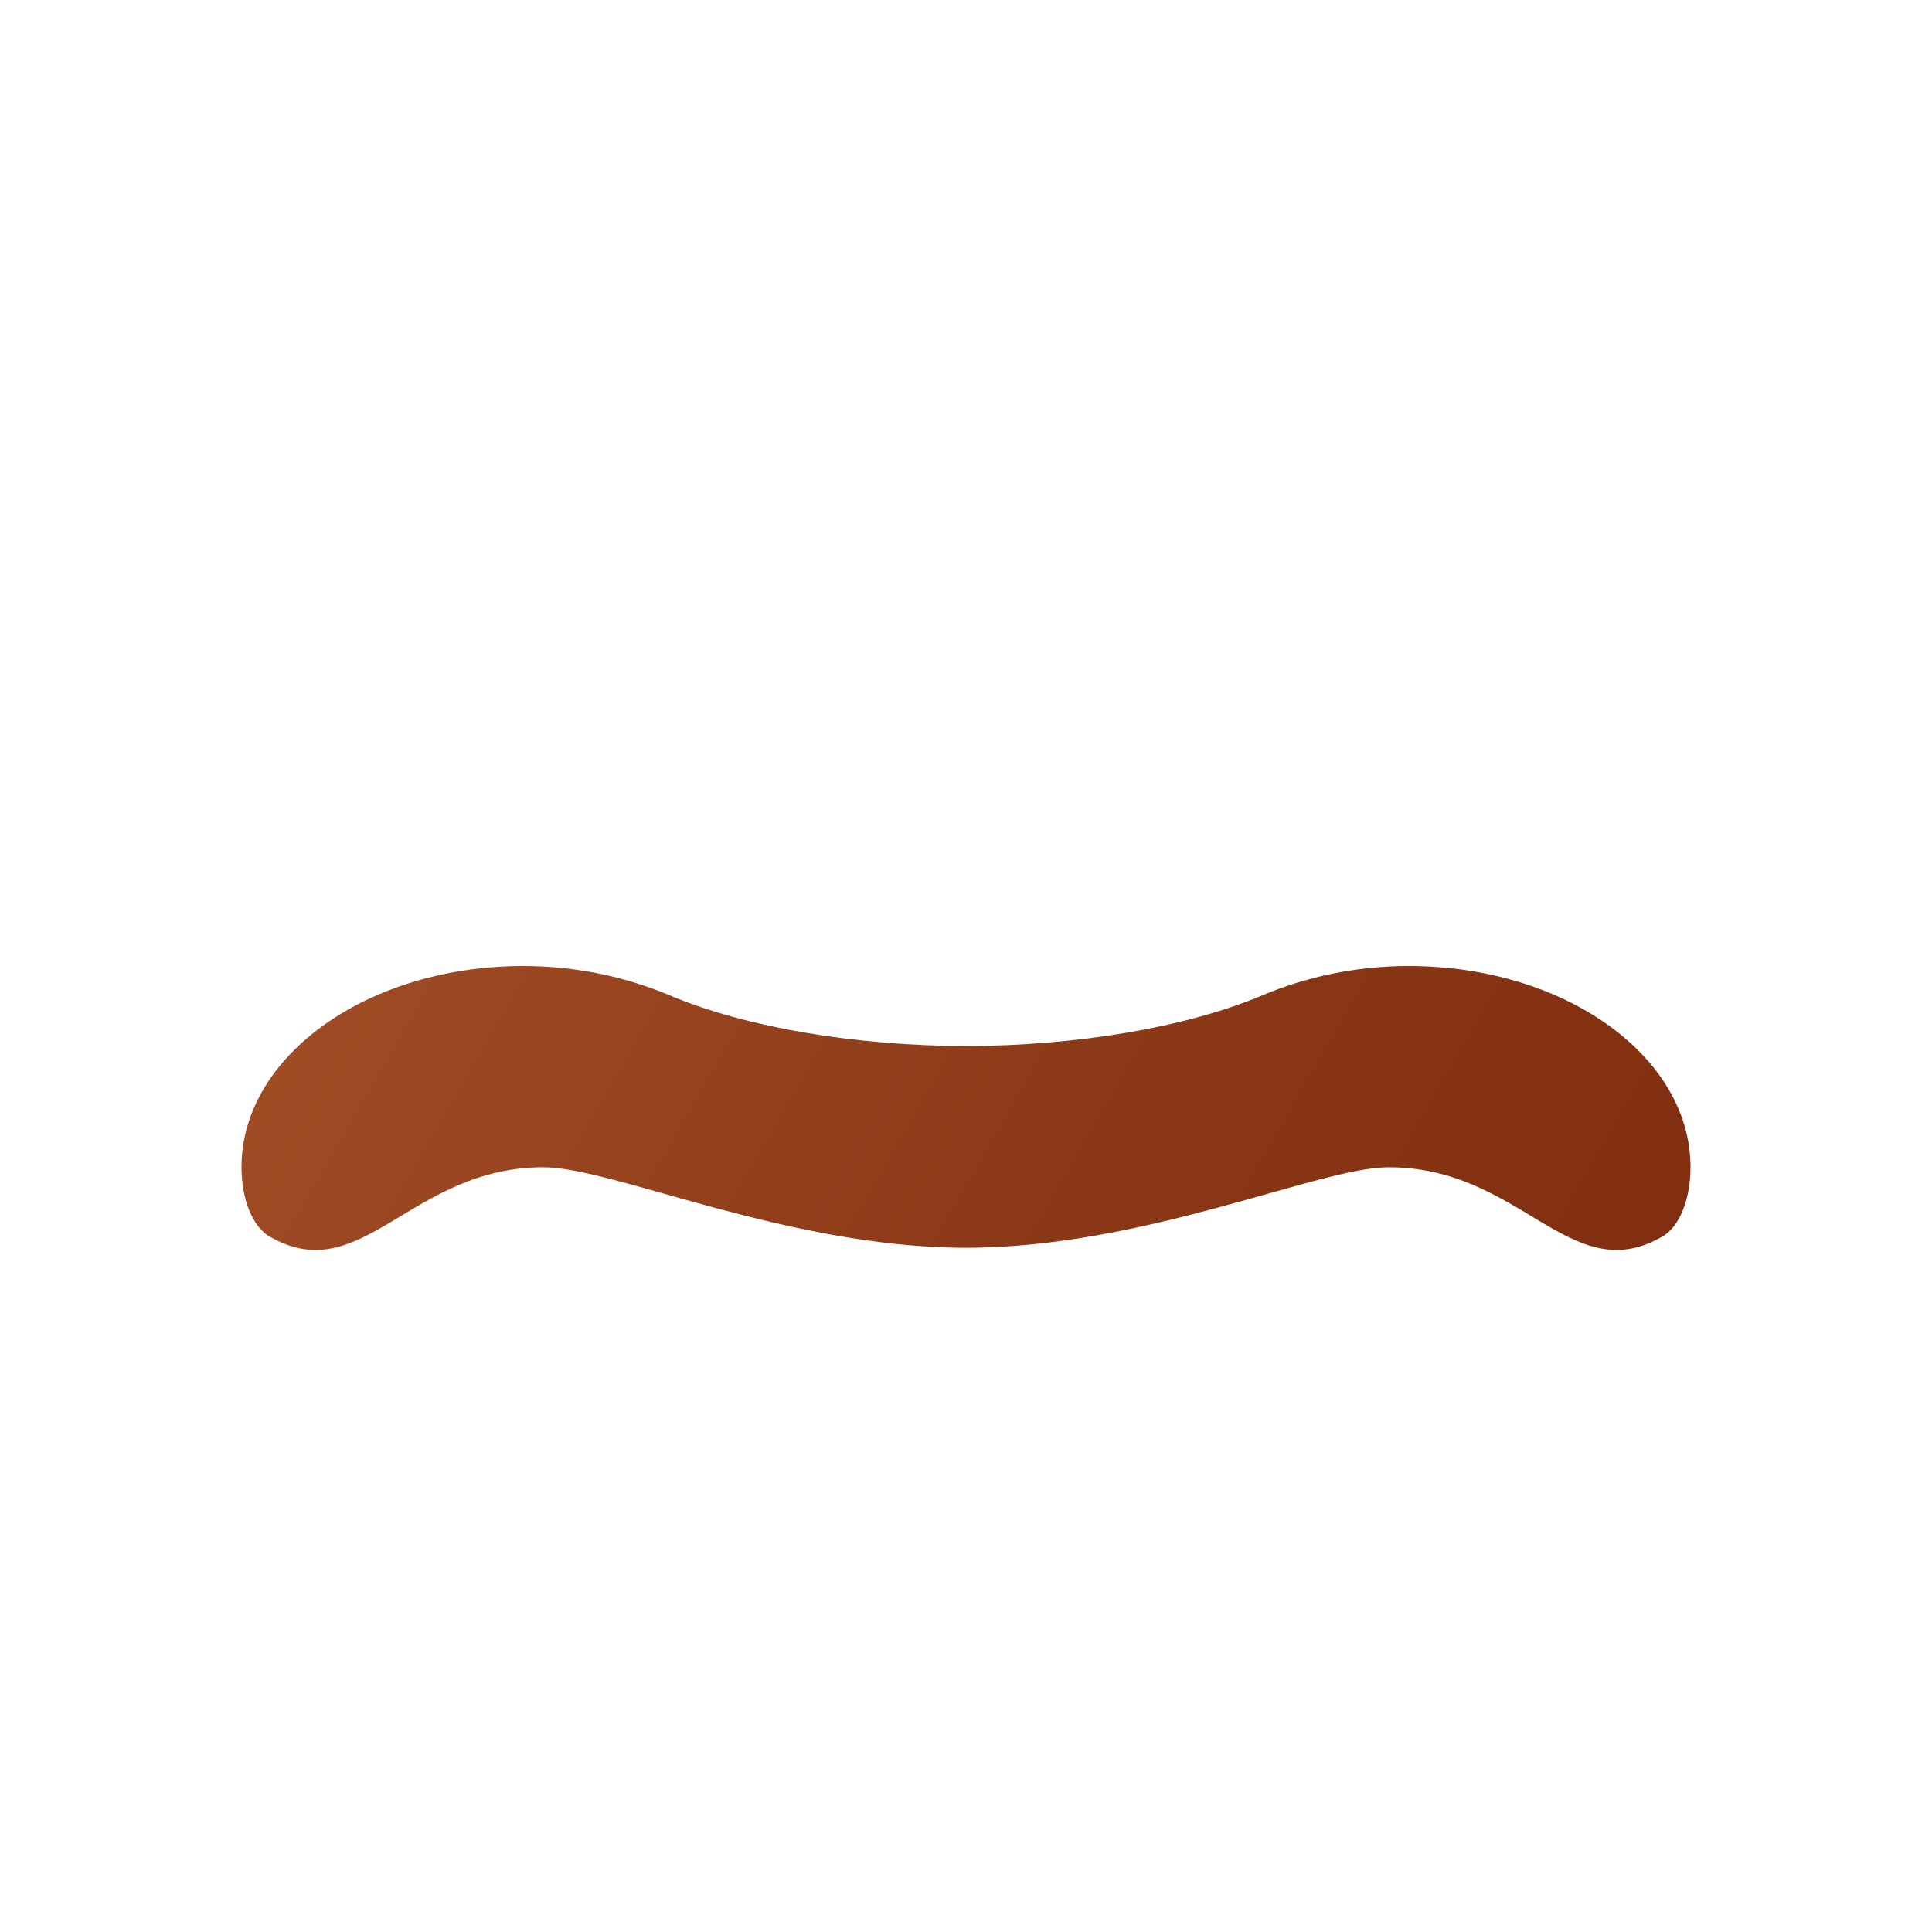 <svg xmlns="http://www.w3.org/2000/svg" viewBox="0 0 48 48"><linearGradient id="zuXpb3rD9Tx1NIaxu0dNpa" x1="7.02" x2="40.266" y1="18.662" y2="37.856" gradientUnits="userSpaceOnUse"><stop offset="0" stop-color="#a34f27"/><stop offset=".587" stop-color="#8b3817"/><stop offset="1" stop-color="#802d10"/></linearGradient><path fill="url(#zuXpb3rD9Tx1NIaxu0dNpa)" d="M35,24c-1.34,0-2.57,0.28-3.64,0.73c-1.9,0.8-4.61,1.25-7.36,1.26	c-2.75-0.01-5.46-0.46-7.36-1.26C15.57,24.28,14.34,24,13,24c-3.87,0-7,2.24-7,5c0,0.75,0.25,1.5,0.75,1.75C9,32,10.22,29,13.5,29	c1.73,0,6.06,2,10.5,2s8.77-2,10.5-2c3.28,0,4.5,3,6.75,1.75c0.5-0.25,0.75-1,0.75-1.75C42,26.24,38.87,24,35,24z"/></svg>